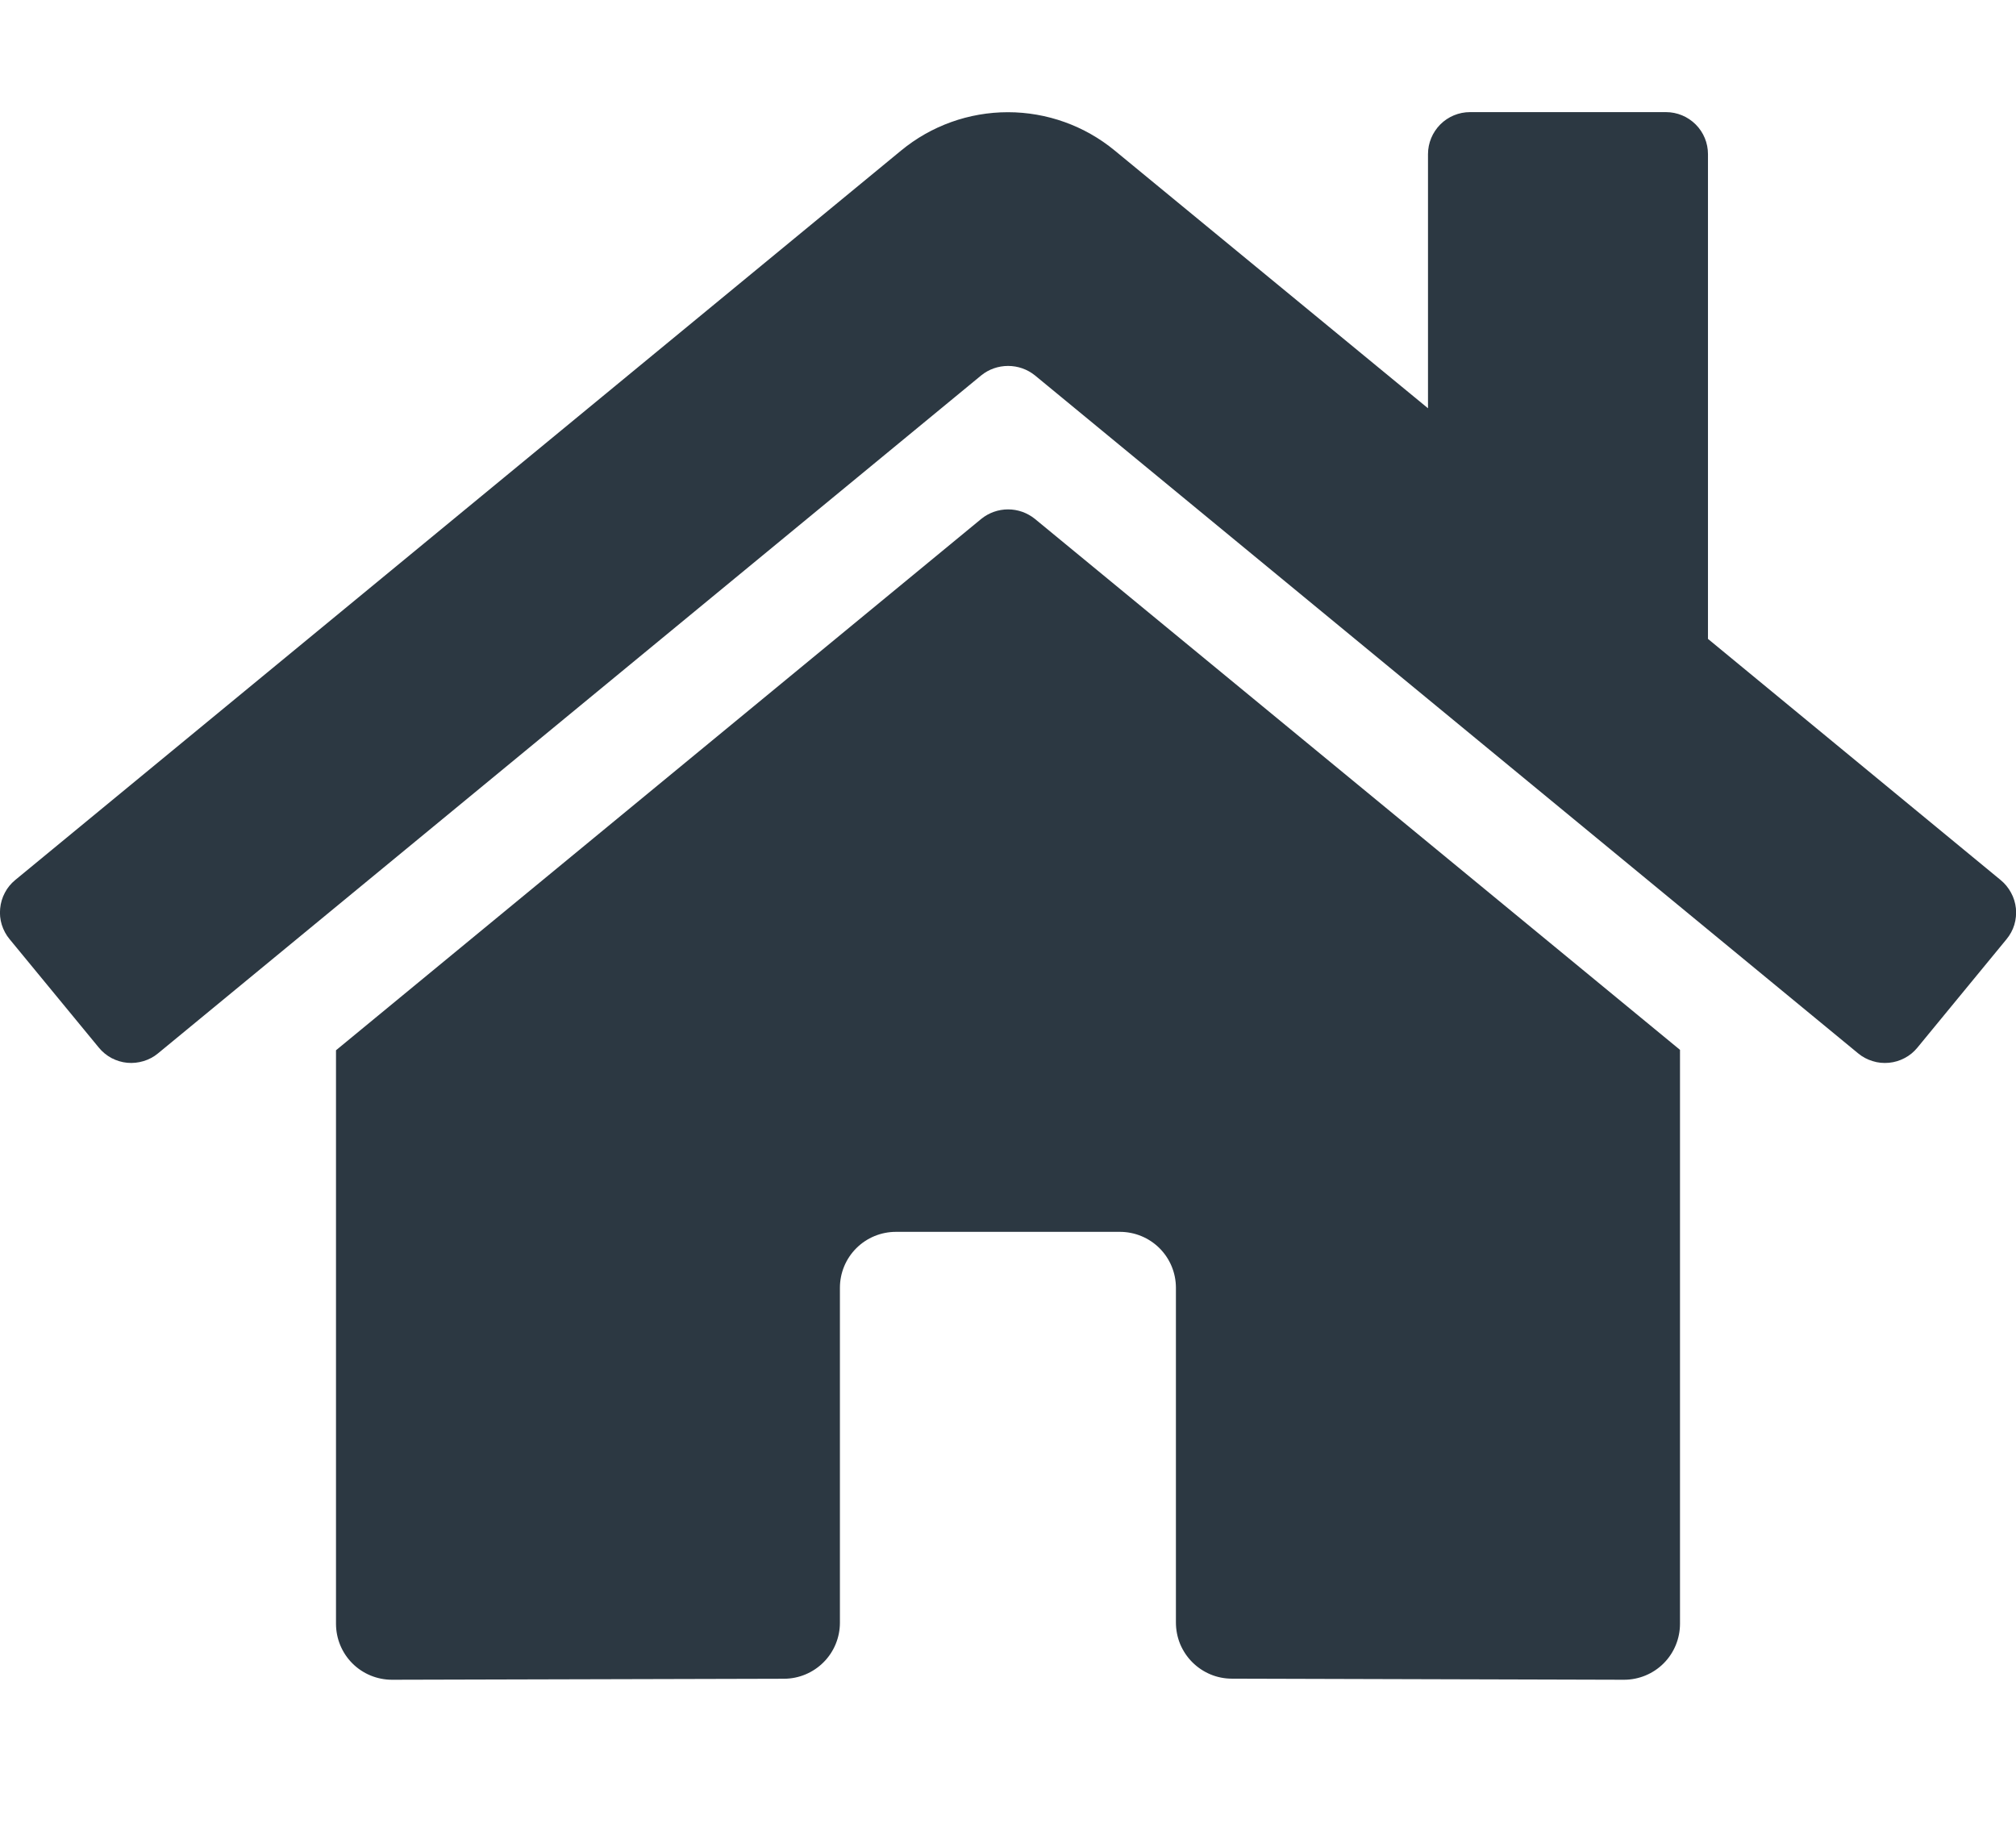 <svg width="24" height="22" viewBox="0 0 24 22" fill="none" xmlns="http://www.w3.org/2000/svg">
<g clip-path="url(#clip0)">
<path d="M11.682 6.178L4 12.505V19.333C4 19.51 4.07 19.68 4.195 19.805C4.32 19.93 4.49 20 4.667 20L9.336 19.988C9.512 19.987 9.681 19.916 9.805 19.791C9.929 19.667 9.999 19.497 9.999 19.321V15.333C9.999 15.156 10.069 14.987 10.194 14.862C10.319 14.737 10.489 14.667 10.666 14.667H13.332C13.509 14.667 13.679 14.737 13.804 14.862C13.929 14.987 13.999 15.156 13.999 15.333V19.318C13.999 19.406 14.016 19.493 14.049 19.574C14.083 19.655 14.132 19.729 14.194 19.791C14.256 19.853 14.329 19.902 14.41 19.936C14.491 19.97 14.578 19.987 14.666 19.987L19.333 20C19.51 20 19.68 19.93 19.805 19.805C19.93 19.68 20 19.51 20 19.333V12.5L12.32 6.178C12.229 6.105 12.117 6.065 12.001 6.065C11.885 6.065 11.772 6.105 11.682 6.178ZM23.817 10.478L20.333 7.607V1.835C20.333 1.703 20.281 1.576 20.187 1.482C20.093 1.388 19.966 1.335 19.833 1.335H17.5C17.367 1.335 17.24 1.388 17.146 1.482C17.053 1.576 17 1.703 17 1.835V4.861L13.27 1.792C12.912 1.497 12.462 1.336 11.999 1.336C11.535 1.336 11.086 1.497 10.728 1.792L0.181 10.478C0.13 10.52 0.088 10.571 0.058 10.629C0.027 10.687 0.008 10.751 0.002 10.816C-0.005 10.882 0.002 10.948 0.021 11.01C0.041 11.073 0.072 11.132 0.114 11.182L1.177 12.474C1.218 12.524 1.27 12.567 1.328 12.598C1.386 12.628 1.449 12.648 1.515 12.654C1.58 12.66 1.646 12.653 1.709 12.634C1.772 12.615 1.831 12.584 1.881 12.542L11.682 4.469C11.772 4.396 11.885 4.357 12.001 4.357C12.117 4.357 12.229 4.396 12.32 4.469L22.121 12.542C22.171 12.584 22.23 12.615 22.293 12.634C22.355 12.654 22.421 12.66 22.487 12.654C22.552 12.648 22.616 12.629 22.674 12.598C22.732 12.568 22.783 12.526 22.825 12.475L23.887 11.183C23.929 11.132 23.961 11.074 23.98 11.011C23.999 10.948 24.005 10.882 23.999 10.816C23.992 10.75 23.973 10.687 23.941 10.629C23.91 10.571 23.868 10.52 23.817 10.478Z" fill="#2C3842"/>
</g>
<defs>
<clipPath id="clip0">
<rect width="24" height="21.333" fill="white"/>
</clipPath>
</defs>
</svg>
